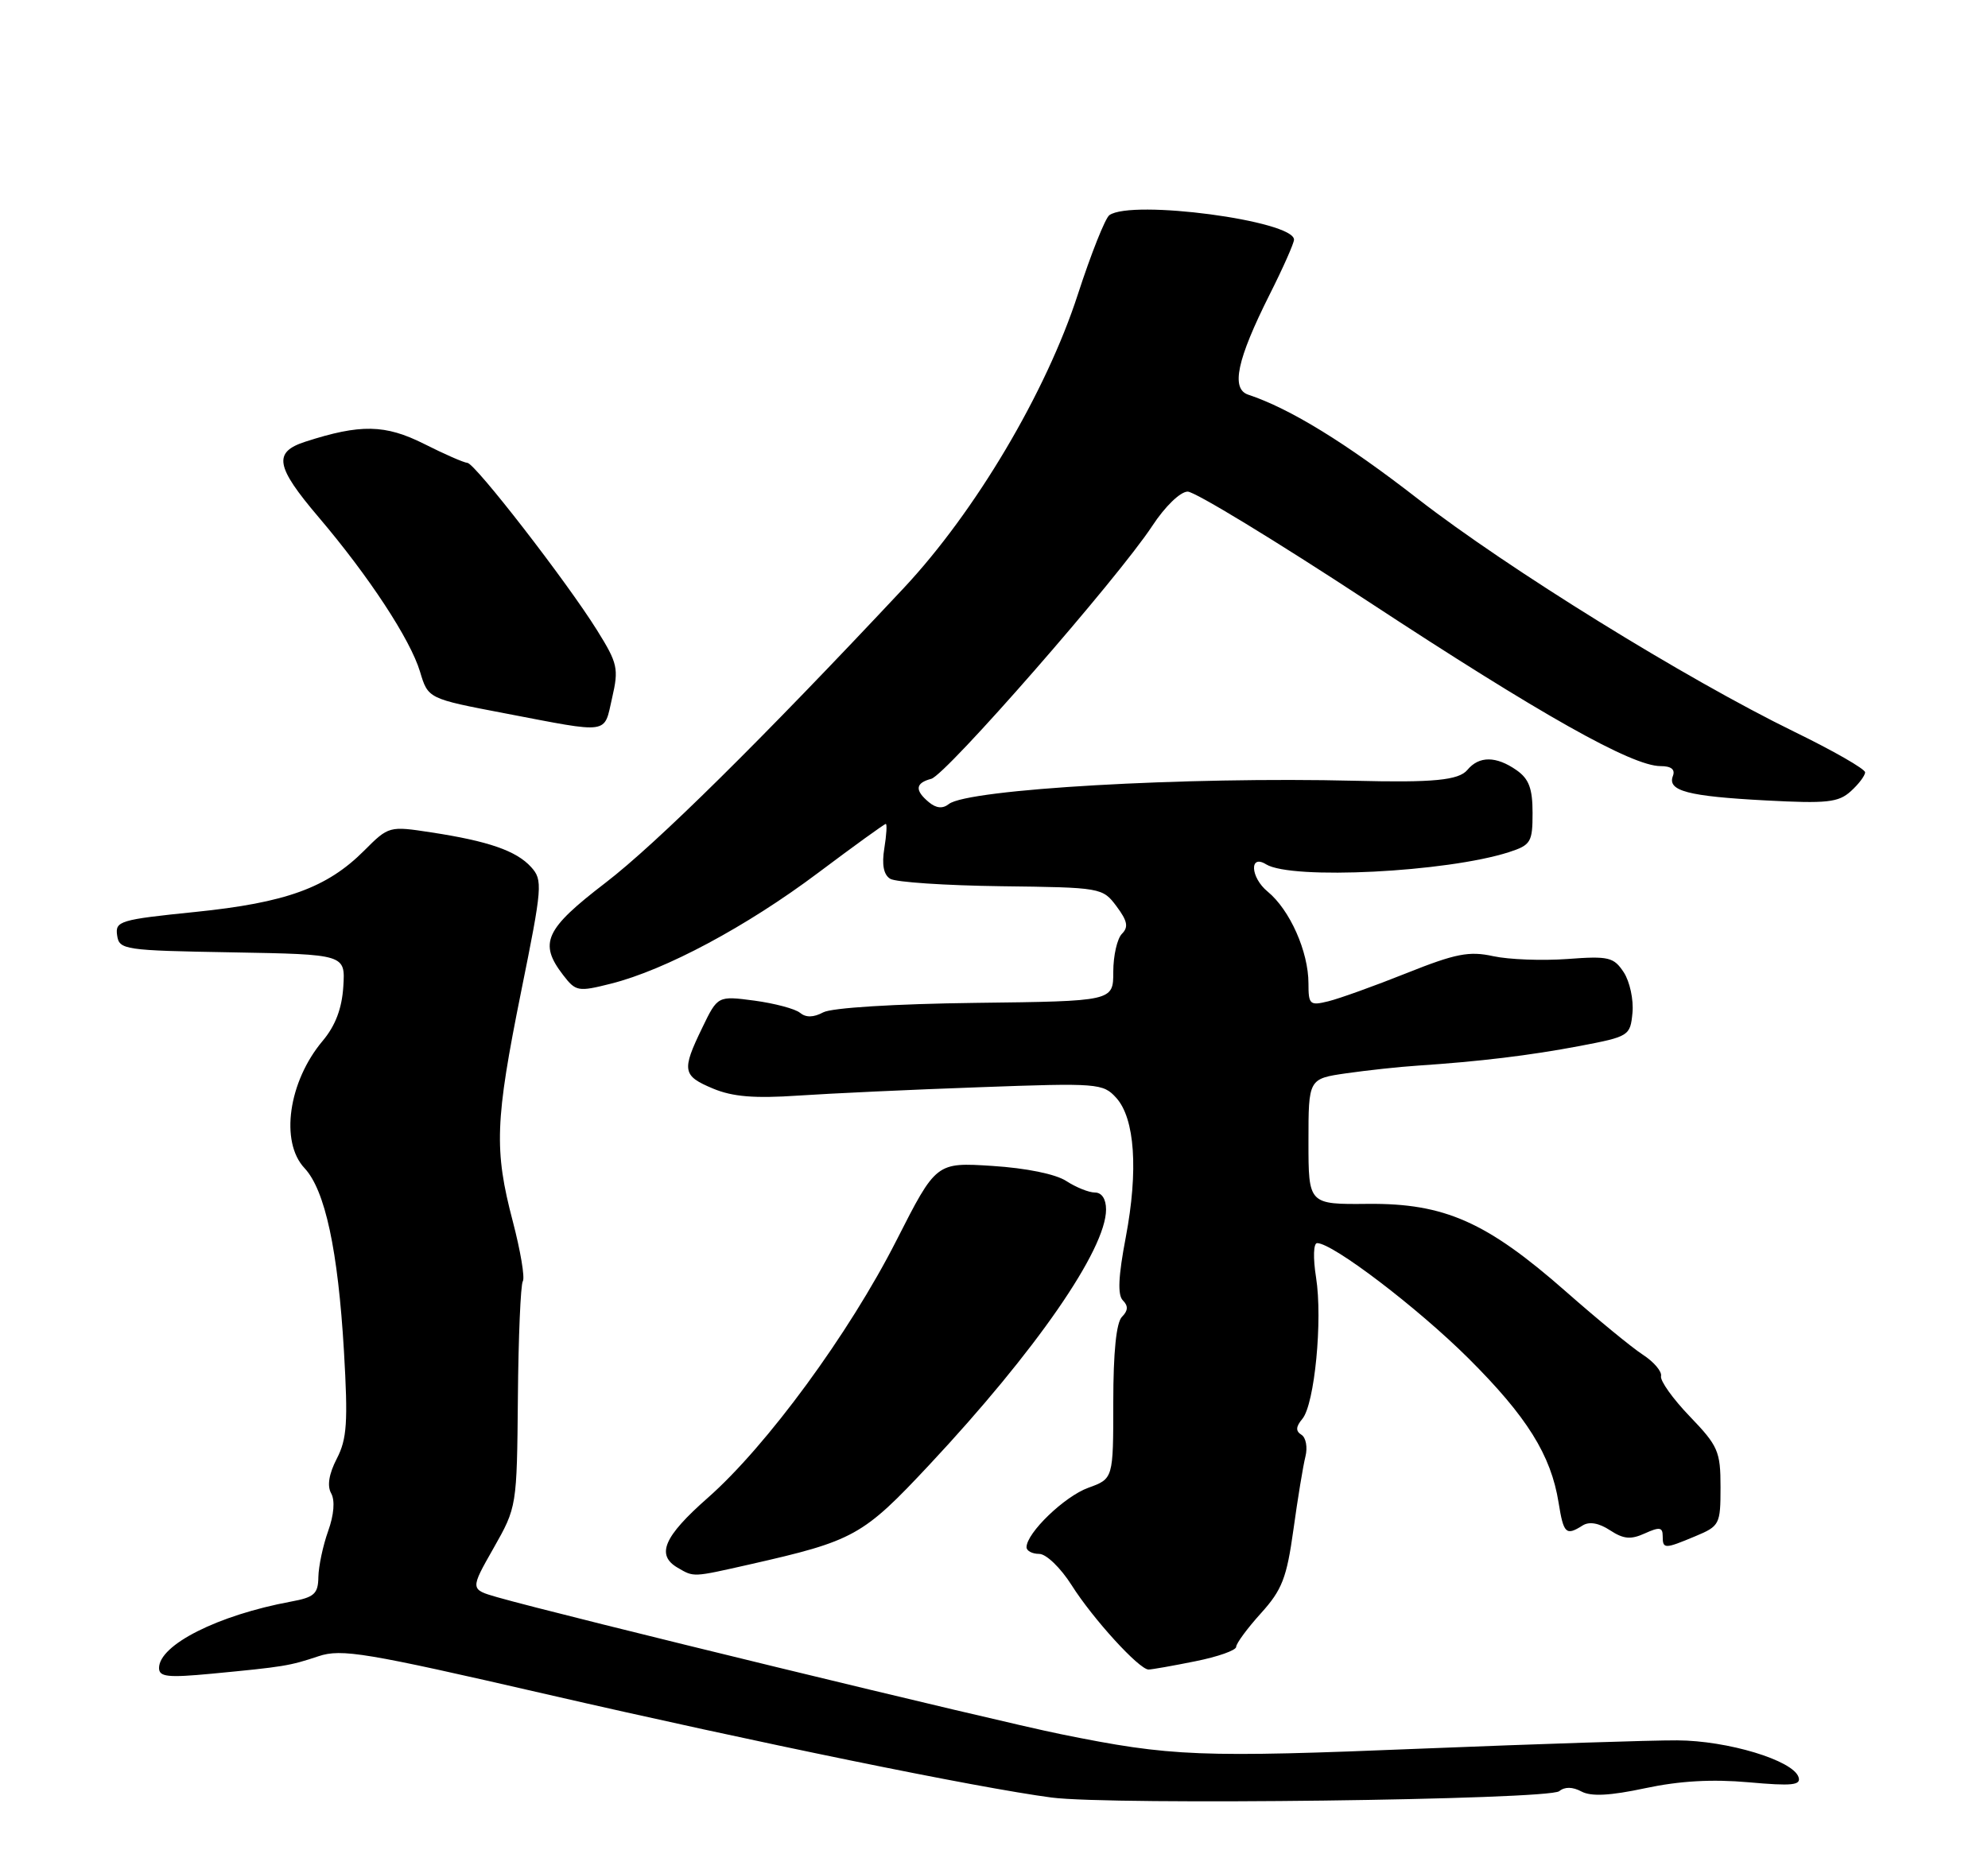 <?xml version="1.0" encoding="UTF-8" standalone="no"?>
<!DOCTYPE svg PUBLIC "-//W3C//DTD SVG 1.1//EN" "http://www.w3.org/Graphics/SVG/1.1/DTD/svg11.dtd" >
<svg xmlns="http://www.w3.org/2000/svg" xmlns:xlink="http://www.w3.org/1999/xlink" version="1.1" viewBox="0 0 275 256">
 <g >
 <path fill="currentColor"
d=" M 215.69 247.83 C 216.46 247.20 217.54 247.22 218.77 247.88 C 220.11 248.59 222.71 248.46 227.58 247.42 C 232.30 246.41 236.84 246.15 241.88 246.60 C 247.91 247.14 249.17 247.01 248.79 245.88 C 248.02 243.56 238.98 240.83 232.00 240.80 C 228.43 240.78 212.68 241.30 197.00 241.93 C 165.90 243.20 162.06 243.05 146.78 239.95 C 137.36 238.04 77.48 223.48 68.77 220.99 C 65.03 219.91 65.03 219.91 68.27 214.21 C 71.50 208.51 71.50 208.48 71.64 193.34 C 71.71 185.00 72.02 177.77 72.32 177.28 C 72.63 176.79 72.00 173.07 70.94 169.01 C 68.33 159.09 68.48 155.11 72.09 137.19 C 75.03 122.67 75.10 121.77 73.47 119.97 C 71.43 117.72 67.58 116.38 59.65 115.17 C 53.84 114.28 53.77 114.29 50.36 117.71 C 45.23 122.84 39.54 124.90 27.01 126.18 C 16.60 127.24 15.92 127.44 16.20 129.40 C 16.49 131.42 17.12 131.51 32.14 131.77 C 47.77 132.05 47.77 132.05 47.49 136.50 C 47.30 139.54 46.39 141.93 44.64 144.01 C 39.90 149.64 38.71 157.99 42.12 161.62 C 44.97 164.66 46.76 172.98 47.58 186.97 C 48.15 196.78 48.00 199.10 46.59 201.82 C 45.50 203.93 45.23 205.59 45.81 206.62 C 46.36 207.61 46.20 209.59 45.39 211.85 C 44.67 213.86 44.07 216.72 44.04 218.20 C 44.01 220.53 43.47 221.01 40.25 221.60 C 30.17 223.47 22.00 227.58 22.00 230.79 C 22.00 232.02 23.21 232.15 29.25 231.58 C 39.30 230.62 40.04 230.50 44.06 229.16 C 47.24 228.10 50.51 228.64 75.56 234.41 C 104.62 241.09 135.20 247.36 145.45 248.71 C 153.69 249.80 214.20 249.04 215.69 247.83 Z  M 165.33 229.86 C 168.45 229.24 171.00 228.34 171.00 227.86 C 171.00 227.39 172.54 225.30 174.42 223.22 C 177.35 219.98 177.99 218.33 178.92 211.64 C 179.51 207.35 180.26 202.80 180.58 201.53 C 180.90 200.26 180.65 198.90 180.03 198.52 C 179.21 198.01 179.24 197.41 180.16 196.31 C 181.85 194.27 182.98 182.63 182.05 176.75 C 181.62 174.03 181.69 172.00 182.20 172.00 C 184.36 172.00 196.10 180.95 203.11 187.92 C 211.22 196.00 214.55 201.32 215.60 207.91 C 216.29 212.21 216.62 212.53 218.92 211.07 C 219.84 210.49 221.17 210.72 222.71 211.73 C 224.59 212.96 225.59 213.05 227.54 212.16 C 229.55 211.25 230.00 211.31 230.00 212.52 C 230.00 214.35 230.23 214.35 234.53 212.55 C 237.88 211.15 238.00 210.91 238.00 205.75 C 238.00 200.82 237.67 200.06 233.75 195.98 C 231.41 193.55 229.62 191.04 229.77 190.40 C 229.91 189.77 228.79 188.44 227.27 187.45 C 225.74 186.46 220.95 182.52 216.61 178.70 C 205.65 169.06 199.82 166.48 189.25 166.57 C 181.00 166.65 181.00 166.65 181.00 157.95 C 181.00 149.26 181.00 149.26 186.25 148.50 C 189.14 148.09 193.53 147.61 196.00 147.45 C 204.72 146.87 211.57 146.04 218.50 144.73 C 225.36 143.42 225.51 143.33 225.82 140.13 C 225.99 138.33 225.45 135.82 224.62 134.54 C 223.23 132.43 222.55 132.26 216.80 132.69 C 213.33 132.94 208.73 132.77 206.56 132.30 C 203.23 131.57 201.37 131.93 194.56 134.65 C 190.13 136.42 185.26 138.17 183.75 138.54 C 181.19 139.17 181.00 139.00 181.00 136.08 C 181.00 131.67 178.43 125.89 175.35 123.36 C 172.97 121.41 172.79 118.13 175.14 119.59 C 178.66 121.76 200.13 120.68 208.75 117.90 C 211.76 116.92 212.00 116.52 212.00 112.48 C 212.00 109.10 211.50 107.76 209.78 106.56 C 206.96 104.59 204.60 104.58 202.98 106.53 C 201.79 107.96 198.24 108.30 187.50 108.03 C 164.09 107.45 133.87 109.18 131.25 111.25 C 130.41 111.92 129.51 111.84 128.50 111.00 C 126.51 109.35 126.61 108.34 128.82 107.76 C 130.87 107.22 154.58 80.08 159.39 72.77 C 161.16 70.07 163.27 68.03 164.29 68.02 C 165.28 68.01 176.53 74.86 189.29 83.24 C 213.09 98.87 225.75 106.00 229.70 106.00 C 231.18 106.00 231.76 106.46 231.41 107.37 C 230.62 109.43 233.49 110.18 244.27 110.75 C 252.72 111.20 254.31 111.03 256.02 109.48 C 257.11 108.50 258.00 107.31 258.00 106.86 C 258.00 106.40 253.61 103.88 248.23 101.26 C 233.16 93.90 208.60 78.70 196.13 69.02 C 186.16 61.27 178.45 56.53 172.67 54.61 C 170.25 53.80 171.10 49.78 175.62 40.77 C 177.48 37.08 179.00 33.65 179.00 33.16 C 179.00 30.54 156.58 27.56 153.46 29.77 C 152.89 30.17 150.93 35.10 149.10 40.73 C 144.71 54.27 134.92 70.79 125.00 81.38 C 105.30 102.41 90.81 116.73 83.75 122.15 C 75.39 128.56 74.50 130.49 77.89 134.90 C 79.65 137.19 79.96 137.25 84.52 136.10 C 92.04 134.21 103.28 128.19 113.14 120.79 C 118.11 117.06 122.34 114.00 122.53 114.00 C 122.72 114.00 122.63 115.52 122.33 117.37 C 121.96 119.63 122.23 121.03 123.14 121.59 C 123.89 122.06 130.80 122.52 138.50 122.62 C 152.33 122.79 152.52 122.82 154.45 125.40 C 155.96 127.42 156.13 128.27 155.20 129.20 C 154.54 129.86 154.00 132.23 154.00 134.46 C 154.00 138.53 154.00 138.53 134.94 138.76 C 123.76 138.90 115.05 139.44 113.88 140.07 C 112.53 140.79 111.48 140.81 110.66 140.13 C 109.99 139.58 107.16 138.83 104.37 138.45 C 99.28 137.78 99.28 137.78 97.14 142.21 C 94.27 148.13 94.40 148.85 98.64 150.62 C 101.34 151.75 104.37 152.00 110.39 151.59 C 114.85 151.29 126.15 150.76 135.51 150.43 C 151.88 149.83 152.59 149.89 154.41 151.90 C 156.99 154.75 157.48 161.94 155.73 171.18 C 154.69 176.63 154.58 179.18 155.33 179.93 C 156.09 180.69 156.05 181.35 155.20 182.20 C 154.42 182.98 154.00 187.09 154.00 194.00 C 154.00 204.60 154.00 204.60 150.55 205.85 C 147.27 207.03 142.00 212.10 142.00 214.08 C 142.00 214.58 142.79 215.00 143.75 215.00 C 144.72 215.00 146.71 216.92 148.24 219.33 C 151.16 223.96 157.58 231.00 158.88 231.00 C 159.31 231.00 162.22 230.49 165.33 229.86 Z  M 103.69 216.46 C 118.16 213.18 119.34 212.53 128.56 202.67 C 143.27 186.94 153.00 172.88 153.00 167.35 C 153.00 165.90 152.41 165.00 151.46 165.00 C 150.62 165.00 148.84 164.28 147.50 163.41 C 146.04 162.45 141.95 161.62 137.28 161.32 C 129.50 160.82 129.50 160.82 124.00 171.64 C 117.45 184.53 106.06 200.07 97.90 207.25 C 91.81 212.61 90.72 215.16 93.75 216.92 C 96.02 218.24 95.76 218.25 103.69 216.46 Z  M 84.67 96.58 C 85.61 92.50 85.45 91.79 82.59 87.20 C 78.38 80.45 65.70 64.08 64.65 64.04 C 64.18 64.02 61.48 62.84 58.65 61.41 C 53.28 58.72 49.86 58.65 42.25 61.11 C 37.76 62.56 38.10 64.53 44.06 71.54 C 51.04 79.75 56.76 88.48 58.10 92.93 C 59.22 96.67 59.22 96.67 69.86 98.70 C 84.54 101.51 83.51 101.65 84.67 96.58 Z "/>
</g>
</svg>